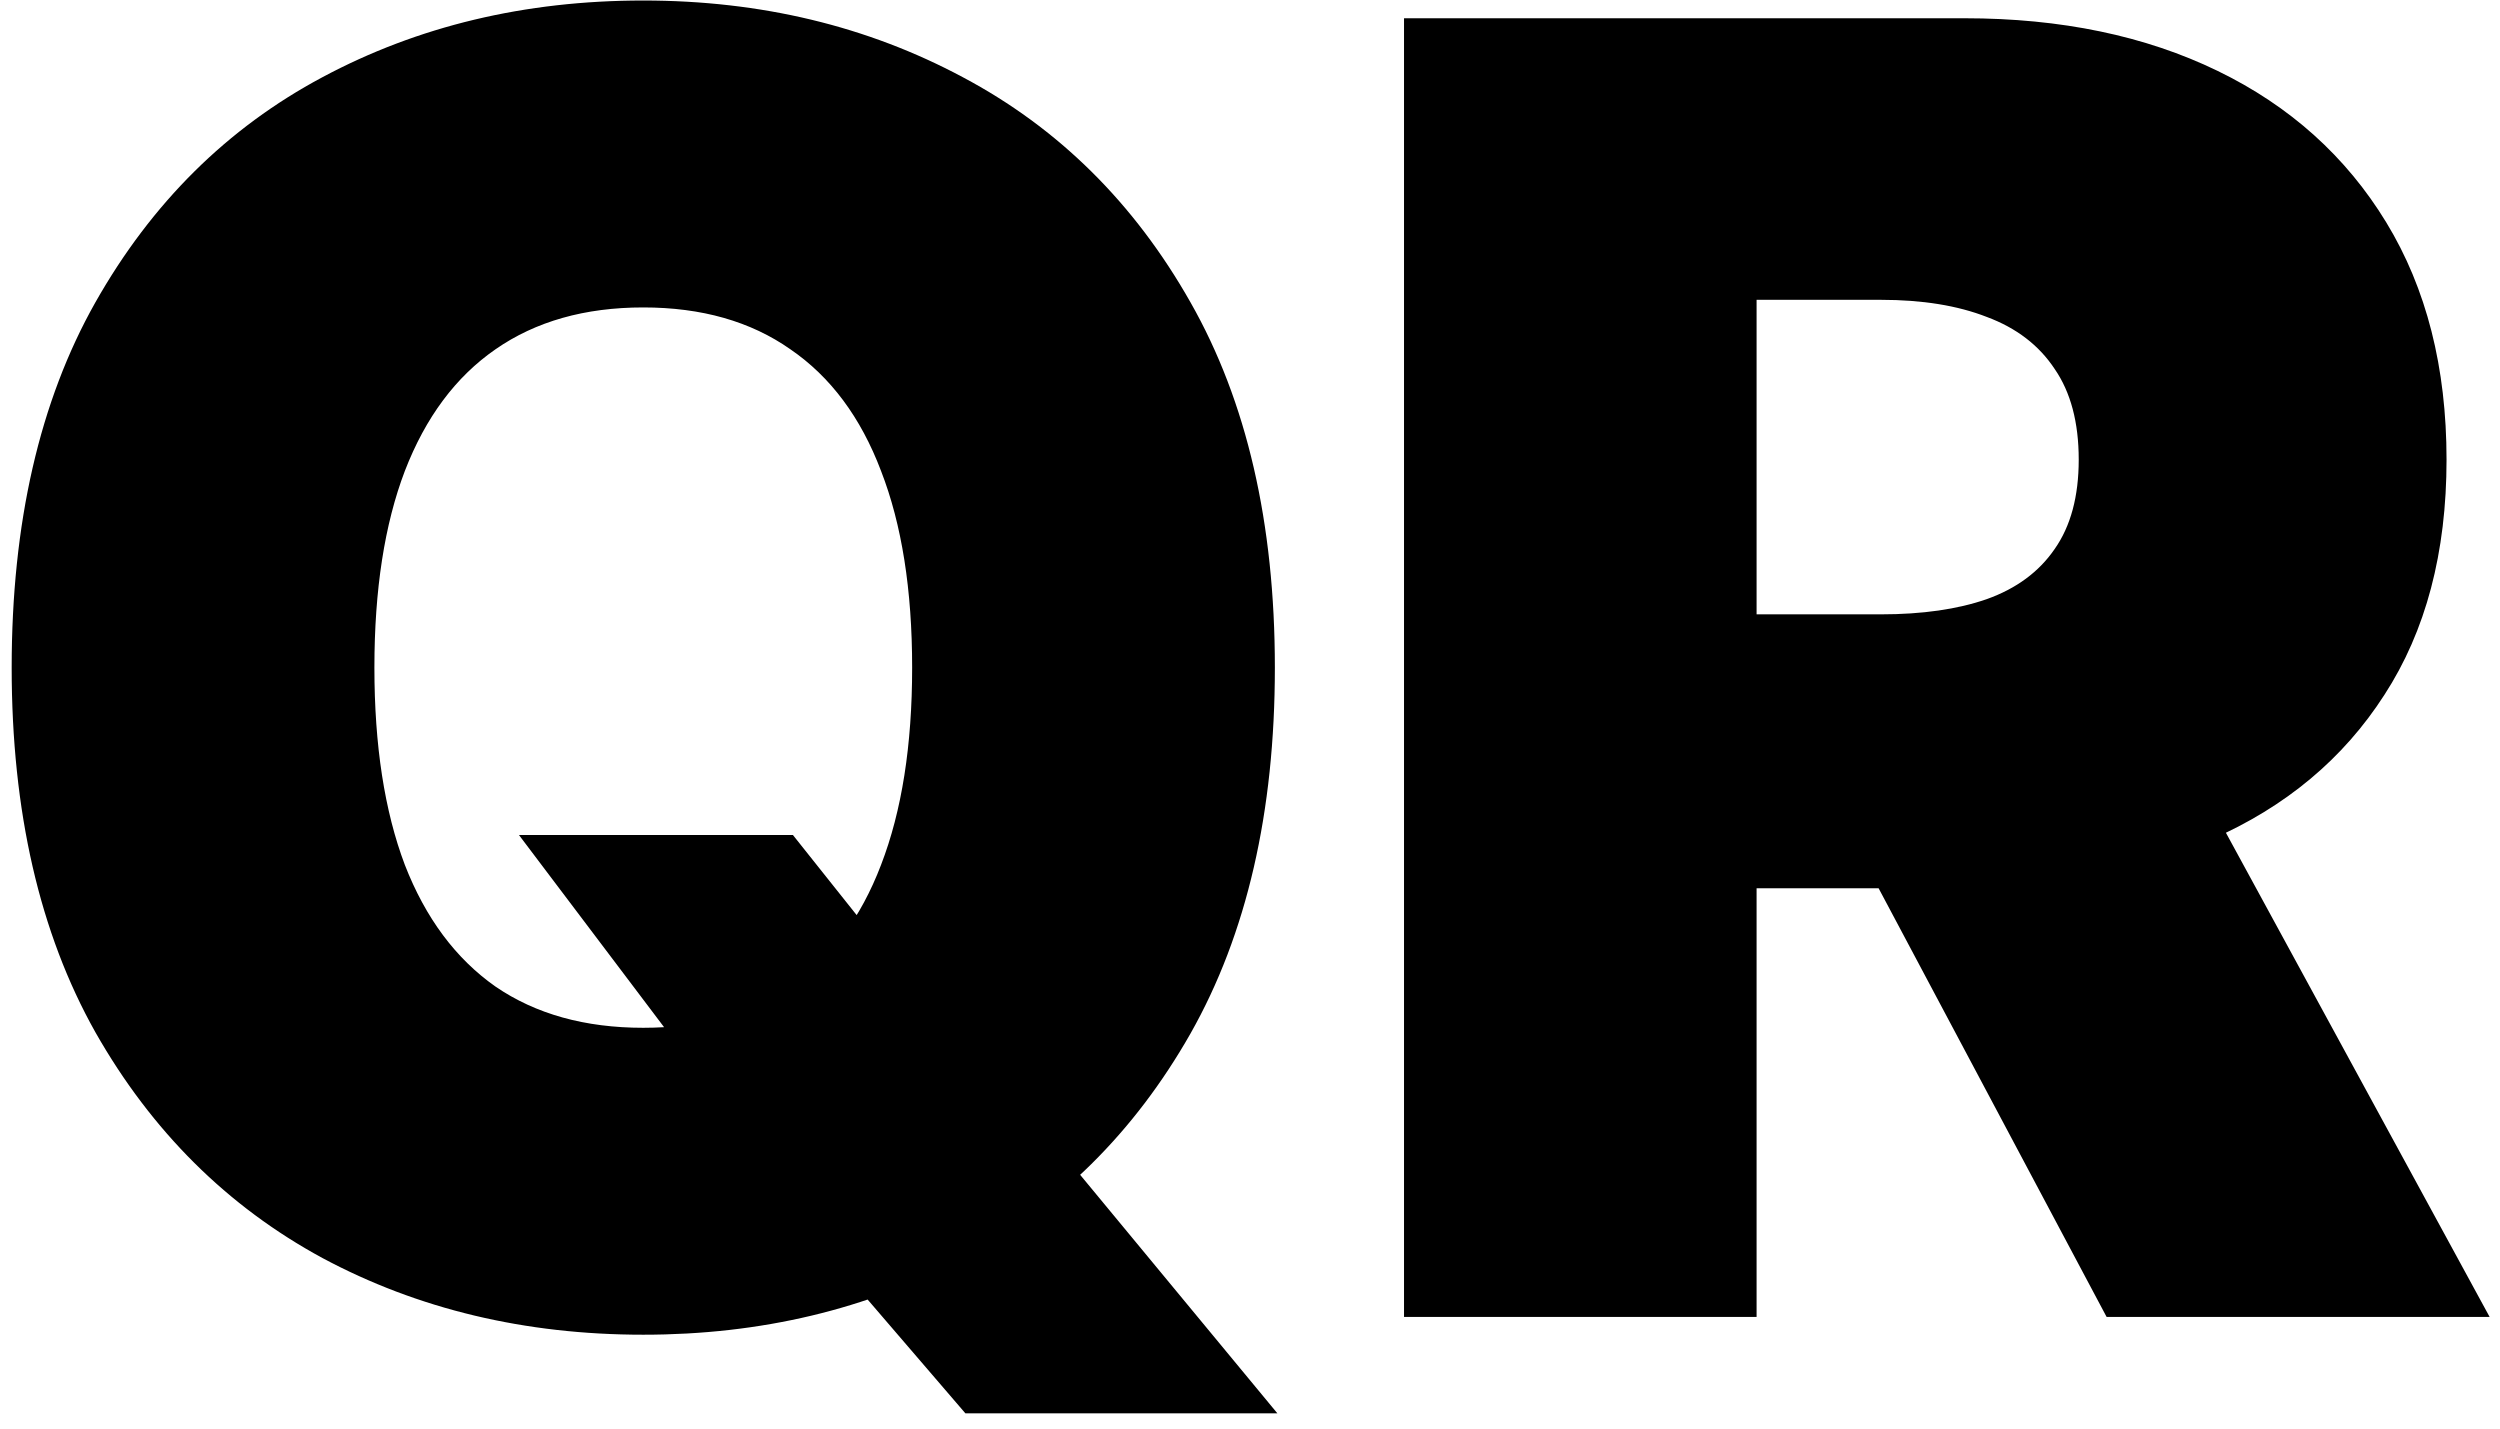 <svg width="112" height="64" viewBox="0 0 112 64" fill="none" xmlns="http://www.w3.org/2000/svg">
<path d="M23.25 37.409H35.523L39.955 42.977L47.455 51.5L57.227 63.318H43.25L36.318 55.25L31.659 48.545L23.25 37.409ZM57.114 29.909C57.114 36.386 55.854 41.85 53.335 46.301C50.816 50.733 47.417 54.095 43.136 56.386C38.856 58.659 34.083 59.795 28.818 59.795C23.515 59.795 18.724 58.65 14.443 56.358C10.182 54.047 6.792 50.676 4.273 46.244C1.773 41.794 0.523 36.349 0.523 29.909C0.523 23.432 1.773 17.977 4.273 13.546C6.792 9.095 10.182 5.733 14.443 3.46C18.724 1.169 23.515 0.023 28.818 0.023C34.083 0.023 38.856 1.169 43.136 3.46C47.417 5.733 50.816 9.095 53.335 13.546C55.854 17.977 57.114 23.432 57.114 29.909ZM40.864 29.909C40.864 26.424 40.4 23.489 39.472 21.102C38.562 18.697 37.208 16.879 35.409 15.648C33.629 14.398 31.432 13.773 28.818 13.773C26.204 13.773 23.998 14.398 22.199 15.648C20.419 16.879 19.064 18.697 18.136 21.102C17.227 23.489 16.773 26.424 16.773 29.909C16.773 33.394 17.227 36.339 18.136 38.744C19.064 41.131 20.419 42.949 22.199 44.199C23.998 45.43 26.204 46.045 28.818 46.045C31.432 46.045 33.629 45.43 35.409 44.199C37.208 42.949 38.562 41.131 39.472 38.744C40.4 36.339 40.864 33.394 40.864 29.909ZM62.9 59V0.818H88.014C92.332 0.818 96.11 1.604 99.349 3.176C102.588 4.748 105.106 7.011 106.906 9.966C108.705 12.921 109.605 16.462 109.605 20.591C109.605 24.758 108.677 28.271 106.82 31.131C104.983 33.99 102.398 36.15 99.065 37.608C95.75 39.066 91.877 39.795 87.445 39.795H72.445V27.523H84.264C86.12 27.523 87.701 27.296 89.008 26.841C90.334 26.367 91.347 25.619 92.048 24.597C92.767 23.574 93.127 22.239 93.127 20.591C93.127 18.924 92.767 17.57 92.048 16.528C91.347 15.468 90.334 14.691 89.008 14.199C87.701 13.688 86.12 13.432 84.264 13.432H78.695V59H62.9ZM96.991 32.295L111.536 59H94.377L80.173 32.295H96.991Z" fill="black"/>
</svg>
